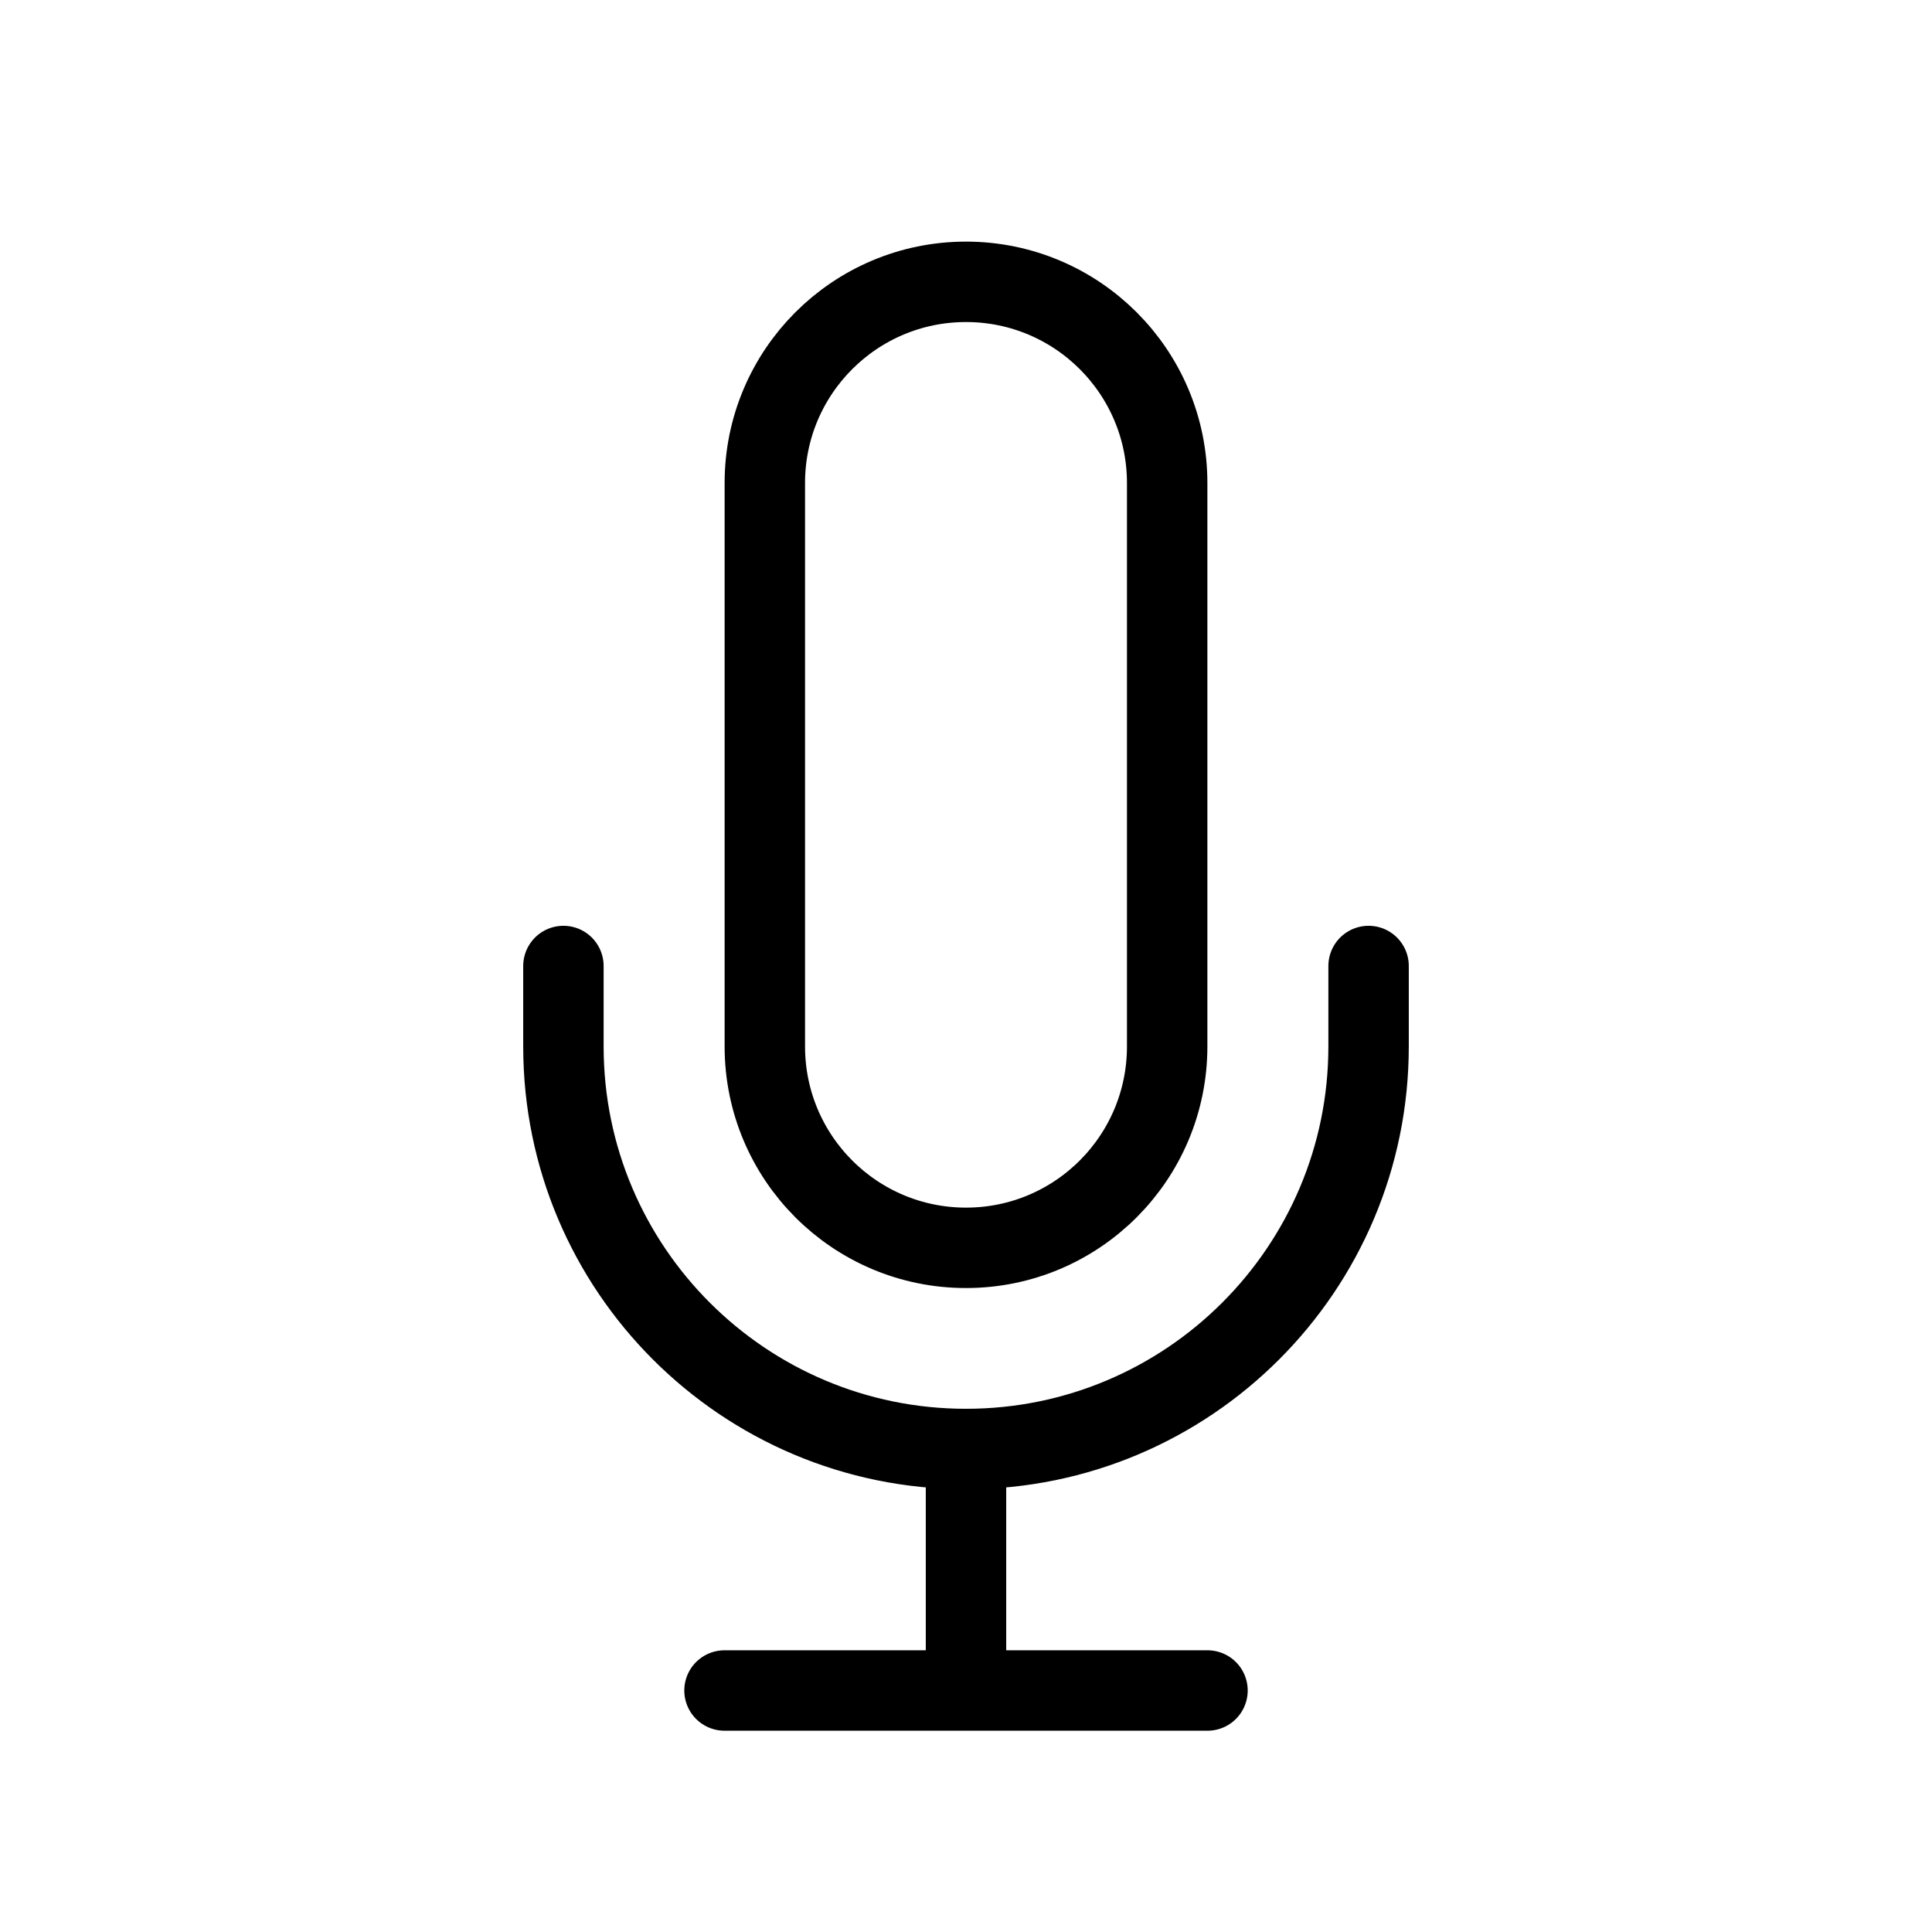 <svg width="8" height="8" viewBox="0 0 8 8" fill="none"><path d="M5.667 4V4.333C5.667 5.254 4.92 6 4 6M2.333 4V4.333C2.333 5.254 3.08 6 4 6M4 6L4 7M4 7H3M4 7H5M4 5.167C3.54 5.167 3.167 4.794 3.167 4.333V2C3.167 1.54 3.54 1.167 4 1.167C4.46 1.167 4.833 1.54 4.833 2V4.333C4.833 4.794 4.46 5.167 4 5.167Z" stroke="currentColor" stroke-width="0.333" stroke-linecap="round" stroke-linejoin="round"/></svg>